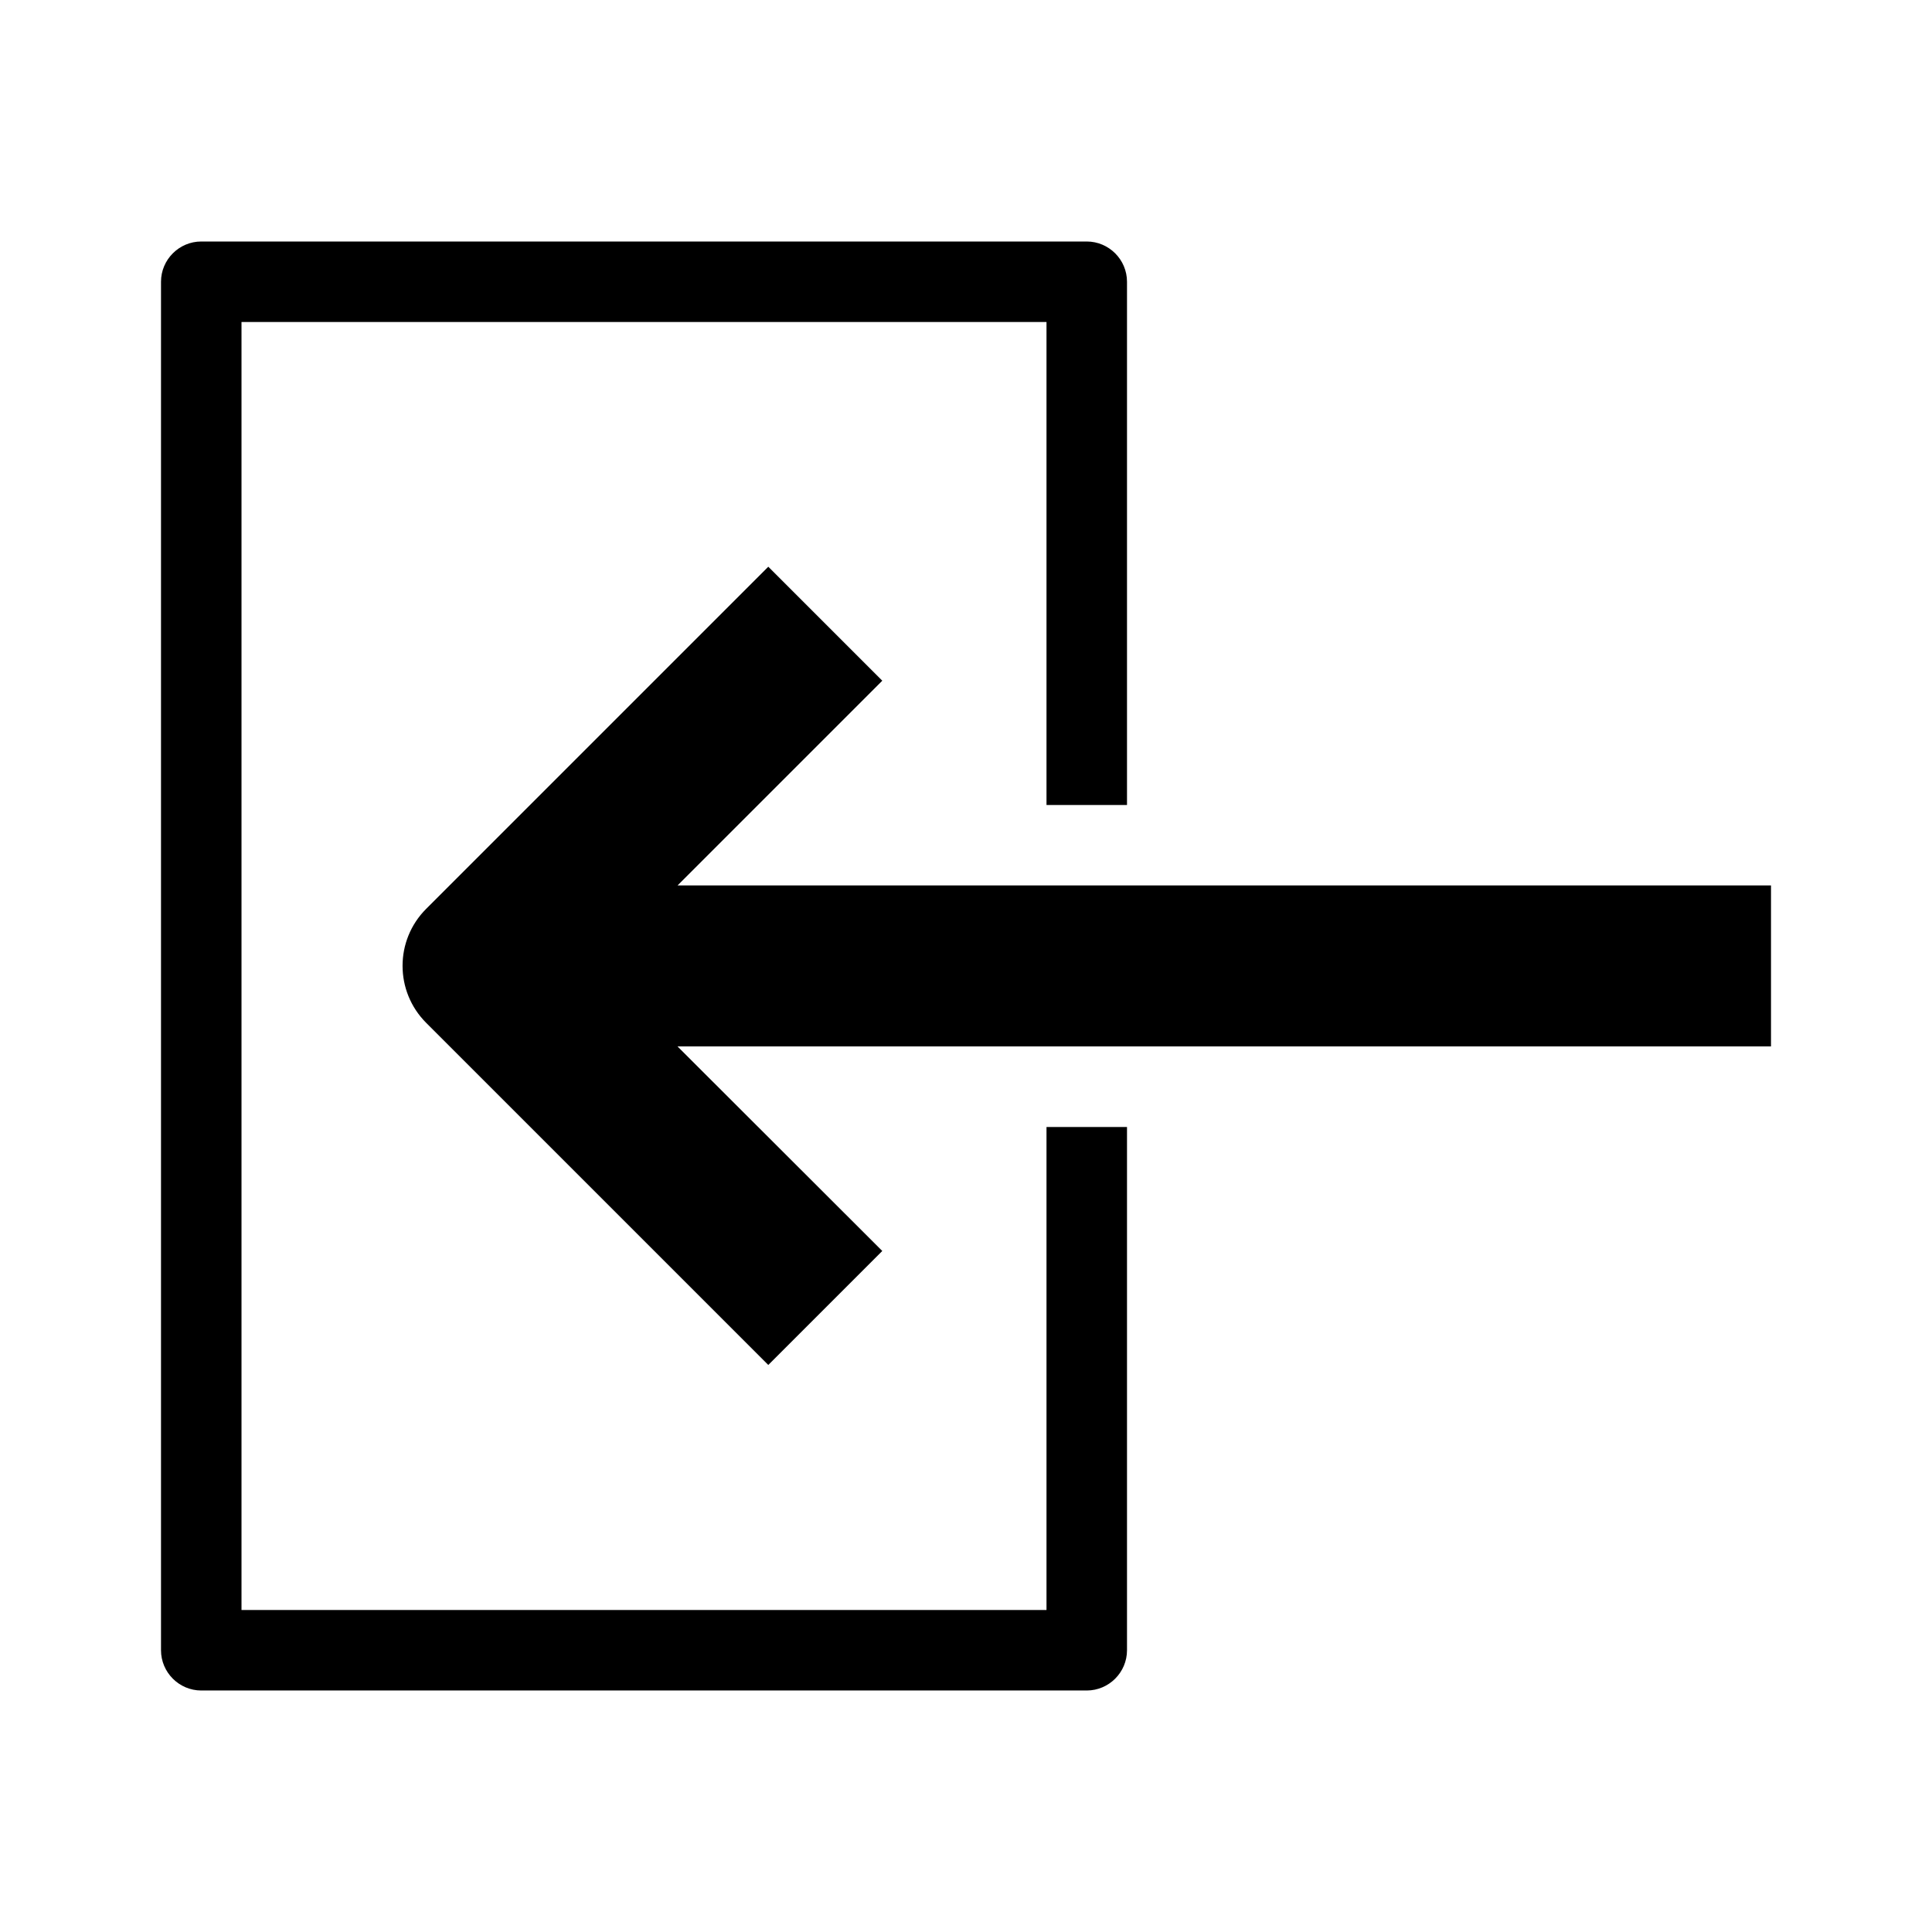 <!-- Generated by IcoMoon.io -->
<svg version="1.1" xmlns="http://www.w3.org/2000/svg" width="24" height="24" viewBox="0 0 24 24">
<path d="M13 20h-10v-16h10v6h1v-6.5c0-0.275-0.225-0.5-0.5-0.5h-11c-0.275 0-0.5 0.225-0.5 0.5v17c0 0.275 0.225 0.5 0.5 0.5h11c0.275 0 0.5-0.225 0.5-0.5v-6.5h-1v6z"></path>
<path d="M8.416 11l2.544-2.544-1.416-1.416-4.25 4.25c-0.391 0.391-0.391 1.025 0 1.416l4.25 4.25 1.416-1.416-2.544-2.541h13.584v-2h-13.584z"></path>
</svg>
